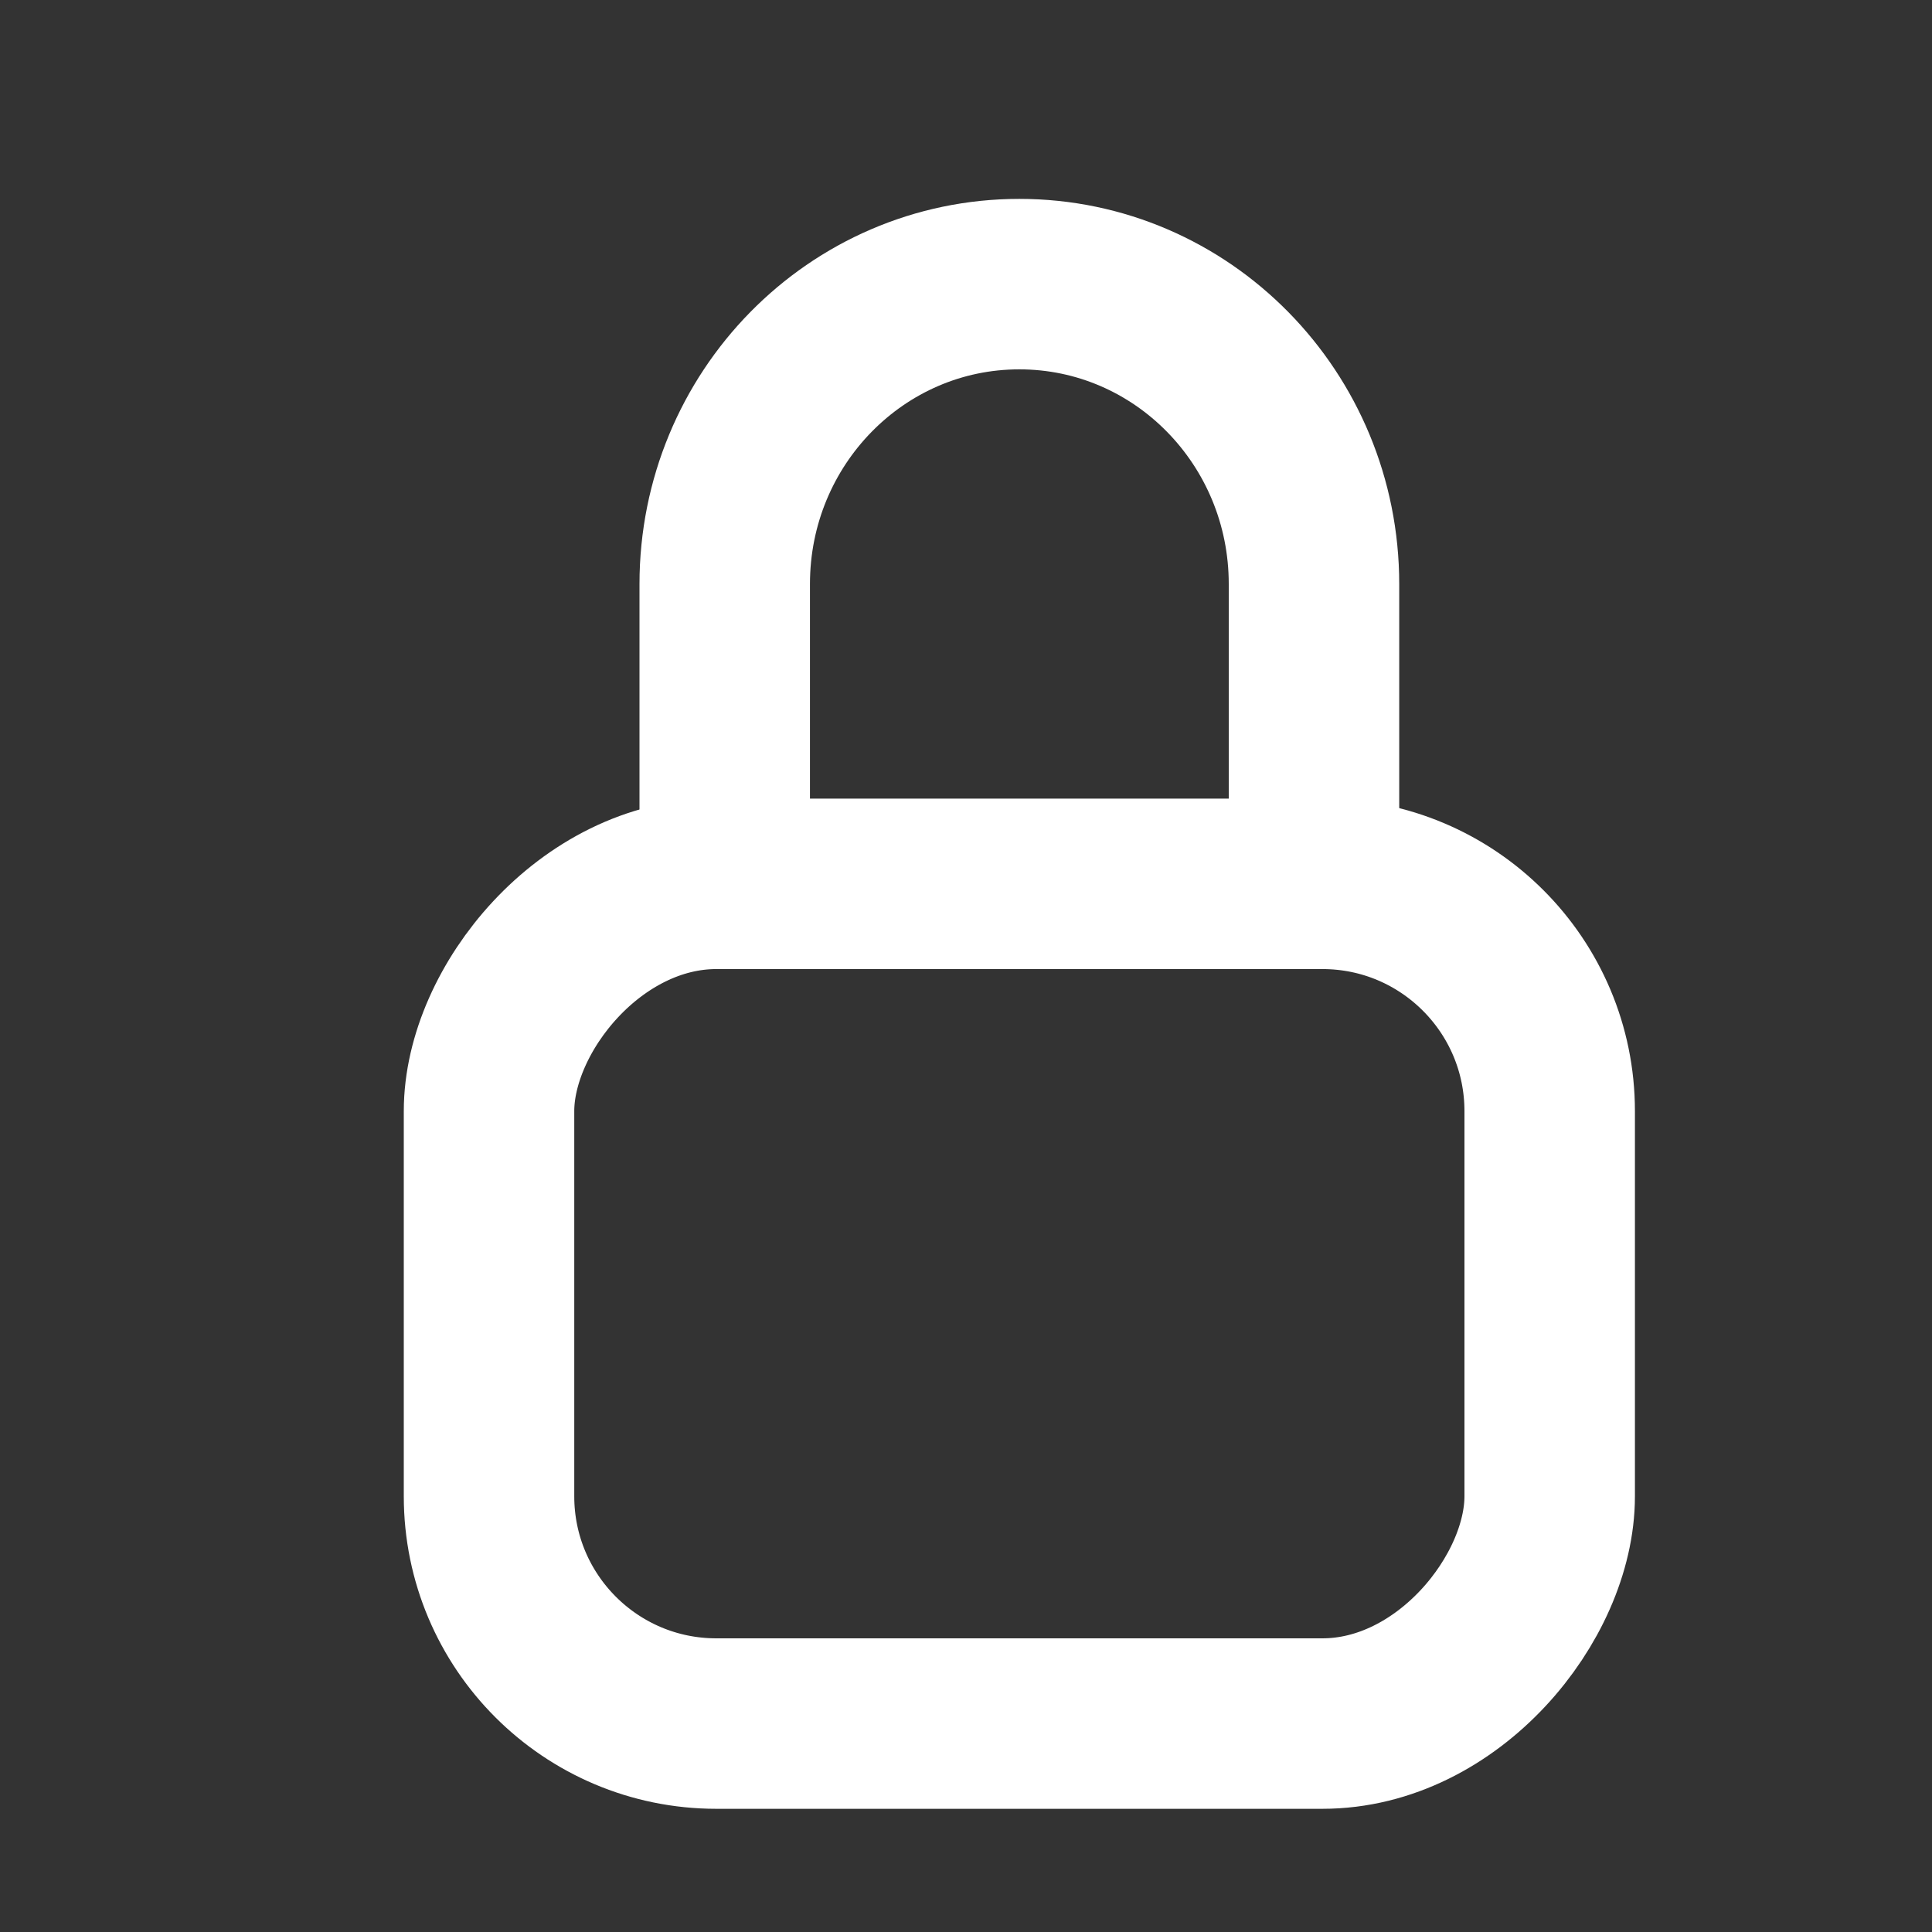 <svg width="17" height="17" viewBox="0 0 17 17" fill="none" xmlns="http://www.w3.org/2000/svg">
<rect x="0" y="0" width="17" height="17" fill="#333333" stroke="none"/>
<rect width="9.333" height="7.389" rx="2" transform="matrix(-1 0 0 1 13.636 7.777)" stroke="white" stroke-width="1.5"/>
<path d="M11.562 7.778V5.139C11.562 3.681 10.401 2.5 8.969 2.5C7.537 2.5 6.377 3.681 6.377 5.139V7.778" stroke="white" stroke-width="1.5"/>
</svg>
